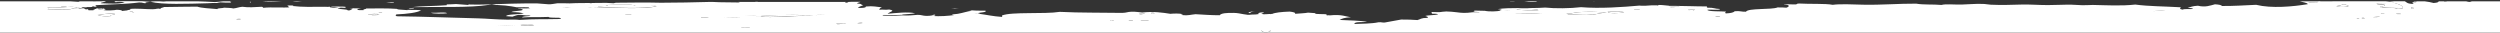 <?xml version="1.0" encoding="utf-8"?>
<!-- Generator: Adobe Illustrator 25.1.0, SVG Export Plug-In . SVG Version: 6.00 Build 0)  -->
<svg version="1.1" id="Layer_1" xmlns="http://www.w3.org/2000/svg" xmlns:xlink="http://www.w3.org/1999/xlink" x="0px" y="0px"
	 viewBox="0 0 1920 25" style="enable-background:new 0 0 1920 25;" xml:space="preserve">
<rect x="0" y="0" width="1920" height="25" fill="#333333" stroke="none"/>
<style type="text/css">
	.st0{fill:#FFFFFF;}
</style>
<g>
	<path class="st0" d="M224.6,1c1.9,0.4,4.6,0.4,7.1,0.2c-1.1-0.1-2.2-0.2-3.4-0.2H224.6z"/>
	<path class="st0" d="M192.7,1.4c-0.3,0-0.5,0-0.8,0c-0.1,0.3,0.1,0.5,0.6,0.6c0.1,0,0.1,0,0.2,0C192.5,1.7,192.5,1.5,192.7,1.4z"/>
	<path class="st0" d="M201.8,1.2c2.4,0.3,5.8,0.3,9.3,0.1h0.1c0.1,0,0.1,0,0.2,0c1.9-0.1,3.8-0.2,5.6-0.3h-7.7
		C206.8,1.1,204.3,1.1,201.8,1.2z"/>
	<path class="st0" d="M296.5,1.7C298,1.9,300,2,302,2.1c0.2,0,0.4-0.1,0.6-0.1C302.8,1.5,299.3,1.5,296.5,1.7z"/>
	<path class="st0" d="M265.5,6c-0.8-0.5,1.2-0.7-1.6-0.9c-3.2-0.1-6.6-0.1-10.1,0l7.4,1.2L260.6,6C262.9,5.7,263.3,6.1,265.5,6z"/>
	<path class="st0" d="M692.8,11.3l0.5-0.4l-1.5-0.2l-0.5,0.4L692.8,11.3z"/>
	<path class="st0" d="M1898.4,1.5c-2.9,0.1-3.3-0.3-4.5-0.5H1879c0,0,0,0.1,0,0.2c-0.7,0-1.4,0-2,0c0-0.1,0-0.1,0-0.2h-4.1
		c0,0.6-0.9,1.1-3.9,1.3c-2.1-0.5-4-1-6.9-1.3h-7.9c-0.3,0.1-0.6,0.2-0.8,0.3c1.5,0,4,0,1.9,0.4c0.3,0-1.2,0-2.4,0
		c-0.3,0.4,0.1,0.9,1,1.3c-5.2,0-5.4-1.1-6.9-2h-8.6c-0.8,0.1-1.7,0.2-3.1,0.3c-1-0.1-1.9-0.2-2.8-0.3H1781c-0.5,0-1.2,0-1.9,0h-13
		c2.4,0.7,6,1.1,6.3,2.2c-11.4,1.9-27.8,3.4-39.7,0.5c-9.1,0.4-17.8,1-26.3,0.9c-0.3-0.8-2.5-1.1-5.3-1.3c-3.6,0.9-7.2,2.5-13.1,1.1
		c-4.1,0.2-5.6,1-7.9,1.6c1.4,0.2,3.8,0.2,4.2,0.7c-1.7,0.7-6.3-0.2-8.1,0.7c-2.8-0.5-1.8-0.9-1.3-1.8c-13.7-0.8-24.7-0.7-35-2.1
		C1629,4.7,1618,4,1607.3,3.8c-2.7,0-5.6,0.3-8.1,0.2c-2.6,0-5.4-0.4-8.2-0.4c-6.1-0.1-12.3,0.3-18.3,0.3c-7.3,0-13.5-0.6-20.5-0.4
		c-7.4,0.2-14.9,0.5-23.4,0.1c-2-0.1-4-0.6-6.2-0.6c-5.8-0.2-11.3,0.4-16.2,0.5c-6,0.1-12.3-0.6-15.3,0.3c-6.7-0.6-13.7,0-19.5-1
		c-13.3-0.1-26.8,1.1-40.7,0.8c-7.3-0.2-17.8-0.7-23.4,0.1c-5.3-1.1-17.9-0.5-25.7-1c-2.7-0.1-0.7,0.9-4,0.7c-2.2,0-4.7-0.1-7.3-0.2
		c-0.1,0-0.2,0.1-0.4,0.2c5.1,0.3,4.1,1.8,1.8,2.5c-2.3-0.1-3.6-0.3-6.7-0.2c-4.6,1.9-22.8,0.4-24.3,3.3c-3.9,0.1-3.8-0.7-8.6-0.4
		c-0.8,0.9-2.6,1.5-6.8,1.7c-1.3-0.6-0.2-0.7,0.1-1.4c-2.8-0.3-14.5,0.1-14.3-1.4c2.1-0.4,9.5,0.6,9.7-0.6c-4.5-0.1-4.3-1.1-9.6-1
		c-1.4-0.5,0.4-0.9-0.9-1c-7,0.1-16.2-0.4-24.3-0.4c-0.8,0-1.7,0-2.5,0c-0.7,0-1.4,0-2,0l0.2-0.1c-2.7-0.2-5-0.6-7.8-0.6h-0.1
		c-0.2,0.1-0.7,0.2-0.9,0.3c0.5,0,1.1,0.2,0,0.2c0.2-0.4-3.4-0.1-4.8-0.2c-3,0.2-5.8,0.5-9.4,0.2c-12.3,1.1-30.1,2.4-44.7,1.2
		c-8.3,1-20.1,1.1-27.5,0.3c-11.8,0.9-27.5-0.3-36.5,1.2c1.5,0.1,2.6,0.3,3.2,0.7l-1.5,0.1c1.1,0,2.1,0.1,3.1,0.2l5.1,0.3
		c-1.8,0-3.4-0.1-5.1-0.3l-3.1-0.2l0.4,0.2c0.1,0,0.2,0,0.3,0c0,0-0.1,0-0.2,0.1h0.1c-0.1,0-0.1,0-0.2,0c-2.2,0.8-9.1,0.9-11.9,0.2
		c-2.7,0-5.3-0.1-8.3-0.2c2,1.3-4.3,1.8-7.9,1.8c-3.2,0-7.7-1-13.4-1.1c-1.8,0-3.9,0.4-5,0.5c-2.5,0.1-4.8-0.1-6.8-0.1
		c0.8,0.4,1,0.9,0.5,1.3c2.4,0,4.9,0,4.8,0.6c-2.3,0.6-8.1,0.5-9.7,1.2c1.3,0.3,2.5,0.7,1.8,1.4c-5.3,0-5.3,1.1-7.8,1.7
		c-3.3-0.3-7.9-0.4-12.5-0.4c-4.4,0.7-8.3,1.6-12.7,2.3c-2.3,0.1-2.1-0.4-4.8-0.2c-4.8,1.1-13.3,1.1-18.4,1.3
		c-0.3-2,6.7-1.1,9.7-1.7c-5.1-0.9-13.9-1-21.1-1.4c1.7-1,3.8-1.8,8.8-2.1c-3.8-0.3-6.9-2.4-16.3-1.4l-1-0.1c0,0.2-0.1,0.3-0.2,0.5
		l0.2-0.5l-1,0.1c-1.1-0.3-1.1-0.5,0-0.8c-2.6-0.3-8.3,0-9.6-0.6c0.7,0,0.7-0.1,0.5-0.3c-1.8-0.1-3.6-0.3-5.6-0.4
		c-2.5,0.5-6.7,0.6-10,0.9c0.6-1-1.6-1.4-4.2-1.7c-6.2,0.2-11.4,0.8-13.4,1.8h-1l2.4,0.1c-0.8,0-1.8,0-2.4-0.1v0.2
		c-0.9-0.5-5.3,0.5-6.7-0.2l0.5-0.3l-1.4-0.1c0.4-0.3,3-0.2,2-0.8c-2.5,0-3.8,0.3-3.9,0.8l-0.5,0.3l1.4,0.1
		c-1.3,0.3-4.5,0.6-6.3,0.5c-4,0.8-8-1.2-13.5-1.3s-9.8,0.2-10.9,1.8c-6,0-12.1-0.4-18.5-0.8c-3.6,0.3-5.8,1.2-10.1,0.7l0.5-0.3
		c-0.7,0.1-1.4,0.1-2.1,0.1l-2.4,0.1c0.7-0.1,1.6-0.1,2.4-0.1l2.1-0.1l-1.5-0.1c0-0.2,0.8-0.3,0.9-0.4c-1.9-0.5-6.2-0.5-9.2-0.2
		c-5.8-0.9-12.8-2-21.6-1c-2.9-0.2-4.3-0.7-8.3-0.6c-3.2,0.1-3.5,0.8-7,0.9c-16.8-0.3-32.1,0-48-0.8c-11.9,1.9-37-0.2-44.4,2.8
		c0.1,0.4,0.1,0.7,0.2,1.1c-7.4-0.5-11.6-1.6-17.7-2.4l0.5-0.3c-1.6,0.1-3.3,0.1-4.1,0h4.1l-1.5-0.1c1.1-0.8,7.4-0.6,5.8-2
		c-4.9,0.1-8.9-0.1-12.7-0.4c0.9,0.2,1.7,0.3,2.2,0.5c-3.2,0.3-6.6,1.6-10.7,2.3c-3.2,0.5-6.6,0.3-3,1c-3.7,0.5-11,1.2-16.4,0.6
		c1.9,0.1,3.2-0.9,1-1c-0.6,0.6-2.4,1-5.8,1c-3.1-0.1-3.4-0.8-6.7-0.8c-3.9,0.3-7.4,0.7-11.6,0.4c-6.4,0.3-13.2,0.9-15.4,0
		c1.3-1,9.1-0.5,14.5-0.6c3.8-0.3,7.8-0.5,10.7-1c-5.5-1.3-15-0.2-21.2,0.4c1.6-1.7,6.5-2.3,1.2-3.3c-3.3,0.5-4.5-0.2-7.7,0.2
		c0.6-0.7,0-1.1,2.1-1.9c-4.2-0.3-6.4-1.2-12.5-0.6c1.1,1-4.1,1.3-5.8,1c0.2-0.9,2.8-1.3,4-2.1c-2.6-0.3-0.3-1-4.7-1.2
		c-0.2-0.6,2.1-0.9,2.5-1.3h-7.4c-0.6,0-1.2,0.1-1.9,0.1c-0.1,0.3-0.8,0.6-2.5,0.6c0.3-0.2,0.4-0.4,0.6-0.6h-23.7
		c-1.6,0-3.2,0-4.8,0h-54c0.4,0.1,0.9,0.3,1.3,0.4c-6.4-0.2-14.8,0-20.5-0.4h0.3h-4.4h0.1C532.7,1.9,520,2,507.7,2.1
		c-12-0.3-23.4-0.1-34.7,0c-0.4,0.2-1.4,0.2-1.8,0.4c-1.7-0.1-3.7-0.2-5.6-0.3c-3.6,0-7.2,0.1-10.8,0.1c-0.3,0.1-0.6,0.1-0.9,0.2
		c-0.4-0.1-0.9-0.2-1.4-0.2c-3.4,0-6.8,0.1-10.1,0.1c-3.3,0.2-6.7,0.3-9.6,0.1c-1.5,0-3,0-4.6,0c-2.4,0.4-5.5,0.9-6.8,0.8
		c-2.4-0.2-5.6-0.4-9.1-0.7c-2.6,0-5.1,0-7.6,0c-7.9,0-15.9,0.4-23.8,0.6c-1.1,0.2-2.2,0.4-3.2,0.6c-0.6-0.1-1.5-0.3-2.5-0.4
		c-4.7,0.1-9.3,0.2-13.8,0.1c-0.4,0-0.8,0-1.2-0.1c-0.3,0.1-0.6,0.3-0.8,0.4c-3-0.2-6-0.5-9.2-0.7c-2.2,0.1-4.4,0.3-7.1,0.3
		c0,0.2,0,0.4,0,0.6c-8.1,0.7-20,0.6-27,1.5C338.4,5.1,361,6,374.9,3.8c11.2-0.2,16.7,0.8,22,1.8c2.9,0.1,8.3-0.3,9.6,0.2L406,6.1
		l1.4,0.1c-3.2,0.6-9.1-0.1-9.7,0.6c3.2-0.1,3.5,0.3,3.8,0.8c-1.4,0.9-7.5,0.7-8.8,1.7c5.1,0.1,6.4,0.2,9.6,1
		c-3.7,0.9-13.2,0.5-13.6,2.1c1.2,0.2,3.5,0.2,4.8,0.4c1.8-0.5,2.7-1.1,4.9-1.4c3.9-0.1,3.8,0.7,8.6,0.4l-0.5,0.3
		c1.9-0.1,3.8-0.2,5.8-0.2l-5.8,0.2l1.4,0.1c-4,0.3-7.4,0.5-6.8,1.2c8.1-0.5,9.8,0,20.2-0.4c0.2,0.9,7.6,0.5,8.6,0.6l-0.5,0.3
		c0.6-0.1,1.3-0.2,1.9-0.2l-1.9,0.2l1.4-0.1c0.1,0.4-0.3,0.6-1,0.8c-12.8,0.3-18.5-0.1-30.8,0.7c-3-0.4-5.7-0.2-9.6-0.2
		c-8.8-0.1-14.9-0.8-22.1-1c-22.1-0.5-39.3-1.3-62.5-1.6c-0.3-0.3-1.3-0.4-0.9-0.8l0.5-0.3c-3.4,0-6.6-0.1-9.8-0.2l-4.6-0.1l0.4,0.4
		c-1.3,0.2-3.6,0.2-4.8,0.4c1.1-0.8-3.6-0.3-2.8-1c1.2-0.2,7.6-0.4,8.7,0l-1.5,0.2c1.5,0,3.1,0,4.6,0.1l9.8,0.2l-0.5-0.3
		c9.4-0.4,16.2-1.4,19.5-3.1c-1.8-0.5-6.4-0.4-10.6-0.4c0,0.1,0.1,0.2,0.2,0.2c-2.2-0.2-4.8-0.3-6.6-0.5c-0.9,0.1-1.8,0.2-2.7,0.2
		l2.6-0.2c-0.7-0.1-1.3-0.3-1.6-0.5c-6.9-0.5-15.3-0.3-23.5-0.3c0.3,0.6-3,0.5-1.9,1.3c-2.4,0.1-3.9,0-5.1-0.2l0.9-0.7
		c0.5-0.2,1.4-0.3,2.6-0.4c-3.1,0-6.2-0.1-9.2-0.2c0.8,0.2,1.9,0.2,2.4,0.4l-1,0.6c-1.1,0.2-0.2,0.8-2.9,0.7
		c0.2-1.2-7.5-0.6-7.4-1.7l1.5-0.1c-2.8,0.1-5.7-0.2-7.6-0.6c-0.2-0.2-0.3-0.3-0.5-0.5c-0.1,0-0.3,0-0.4,0l-0.2,0.2
		c-1,0-2-0.1-3-0.1c-8.8,0.1-17.8,0.3-24.9-0.6c1,0,1.2-0.4,0-0.4c-1.4,0-3.5-0.1-3.9,0.2c1.3,0.3,0.5,1,1.8,1.2
		c-4.1,0.5-14.2-0.3-20.2,0.4c-0.1-0.3-0.5-0.6-1-0.8c-6.1,0.3-10.2,0.7-15.1,0c-3,0.3-4,1-6.9,1.3c-1.4-0.4-4.6-0.5-7.2-0.6
		c-0.8,0.5-5.7,0.3-4.9,1.1c-5.7-0.5-12.7-0.8-15.6-1.9c-7,0.1-15.5,0.1-25.4,0.3c-1,0.5-3.4,0.7-2.8,1.5c-2.4-0.8-2.8,0.2-6.1,0.2
		c-5.2,0-13-0.8-17.4-0.2c1.2,0.3-0.1,0.7-2,0.9C97.9,8,98,8,98.1,8h-0.5c-1.2,0.2-2.6,0.3-3.8,0.4c-0.2-0.6-1.6-0.8-4.2-0.9
		c-1.1,0.4-8,0.8-10.2,0.2c4.2,0.1-0.2-0.3,0.9-0.9l-0.6-0.3c-0.7,0.2-1.8,0.3-2.9,0.3c-1.1-0.1-1.6-0.3-2.3-0.5L74,6.6
		c-0.1,0-0.2,0-0.3,0l-0.2,0.1c1,0,1.6,0.1,1.9,0.2l4.7,0.6c-0.9,0-1.9,0-2.8,0c-1.1-0.1-1.4-0.4-2-0.6l-1.9-0.2l0.5,0.2
		c-0.3,0-0.6,0-1,0c0.4,0.5-1.8,0.4-1,1c-1.3,0-2.6,0-3.9,0c0-0.4-0.3-0.7-0.8-0.9c-0.3,0.1-0.8,0.2-1.4,0.3
		c0.2-0.4-1.2-0.5-1.2-0.9c-1.2,0.1-2.5,0.1-3.5,0.1c-0.6-0.1-1.2-0.3-1.2-0.5l4.3,0.3c-0.5-0.4-2.9-0.4-0.9-0.8
		c0.9,0.1,2,0.1,3.3,0.2c-0.1-0.1-0.1-0.2-0.1-0.3c5.7,0.2,3.8-0.2,5-0.7c0.2,0.3,0.4,0.5,2.1,0.4c1.8-0.4-0.7-0.4-0.2-1.1
		C86.2,3.2,96,3.3,106.7,1.9c3.2-0.1,2.8,0.6,5.2,0.6c-1-0.8,2-0.9,3.9-1.1c8.6,2.3,28.9,1.5,43.6,1.1c2-0.2,4.8-0.2,7.5-0.2
		c0.1-0.3,1.7-0.3,2.4-0.5c1.9,0.2,4.8,0.2,7.5,0.2c0.5-0.1,0.8-0.3,0.8-0.6c-0.7,0-1.1-0.2-0.9-0.4h-5.1c-2.3,0.2-3.9,0.5-6.5,0.6
		c-4.2-0.3-9.2-0.4-13.7-0.6h-23.3c-0.8,0.1-1.6,0.2-2.5,0.2c-3-0.3-8.8-0.3-10.6,0.2c-1.9-0.1-3.9-0.3-6.1-0.5H87.6
		C88.8,1.3,88,1.5,89,1.7c1.2-0.5,4.8-0.3,6.7,0c-3.8,1.5-8.9,1.1-18.3,0.8c0-0.8,3.5-0.8,3.9-1.6h-2.5c-0.1,0-0.2,0.1-0.4,0.1
		c-0.6,0.1-1.1,0-1.6,0h-1.7c-0.8,0-1.7,0.1-3.4,0.1c-0.3,0-0.4-0.1-0.5-0.1h-9.9c-0.2,0.1-0.6,0.3-1.1,0.4C58,1.3,55.9,1.1,53.8,1
		H0v24h1920V1h-23.6C1897.3,1.1,1897.9,1.3,1898.4,1.5z M405.8,6.3c1-0.1,1.9-0.1,2.9-0.1L405.8,6.3z M293.4,9.6c-0.6,0-1.3,0-1.9,0
		c0-0.2-0.8-0.2-0.9-0.4C292.1,9.2,293.9,9.2,293.4,9.6z M288.7,7.4l-1.8-0.1C287.3,7.3,288,7.4,288.7,7.4z M51.2,5.1
		c-2,0.4-1.9-0.2-3.9,0.2C45.8,4.7,51.5,4.7,51.2,5.1z M51.9,7.3c-5.7-0.2-9.4,0.2-15.3-0.2c0.8-0.6,0.8-0.7-0.2-1.3
		c11,0.7,19.8-1.8,23.5,0.4C55,6.1,55.8,7.2,51.9,7.3z M85.3,12.3C80.4,13,77,12.2,75,11.5c4-0.3,7.8-1.6,13.1-0.9
		C89.1,11.6,83.4,11.2,85.3,12.3z M102.2,9.6C101.5,8.9,100,9.2,99,9c0.6,0,1.2,0,1-0.2c0.7,0,1.4,0,2,0
		C100.7,9.3,104.8,9.6,102.2,9.6z M109.1,11.1c1-0.1,2-0.1,3-0.1L109.1,11.1z M181.5,14.7c0.6,0,1.2,0,1-0.2c0.7,0,1.4,0,2,0
		C186.2,15,181.2,15.2,181.5,14.7z M187.7,14.9C191.1,14.4,182.4,14.4,187.7,14.9L187.7,14.9z M381.3,20c4.8-0.3,10-0.4,15.2-0.5
		L381.3,20z M400.5,19.8l0.5-0.4l-1.4-0.2c2.8-0.7,8.8-0.7,10.6,0.2C408,19.7,404.8,19.8,400.5,19.8z M431.8,5.8l6.3-0.1
		C436.1,6,433.9,5.9,431.8,5.8z M480.1,10.8c1.4,0.1,5-0.3,4.8,0.2C483.5,10.9,479.9,11.2,480.1,10.8z M504.6,4.8
		c-9.1,2.3-31.8,1.2-46.3,0.7l1.5-0.1l-4.4,0.1c-1.4,0.1-2.8,0.2-4.3,0.1l4.3-0.1c1.4-0.1,2.9-0.2,4.4-0.1l-0.5-0.3
		c2.2-0.3,5.1-0.4,7.8-0.6c-0.2-0.3-1.6-0.3-1.9-0.6c9-0.3,20.3-1.3,23,0.8c5.5,0,11.1,0,15.4-0.2l-0.5,0.3c1.3-0.1,2.6-0.1,3.9-0.1
		l-3.9,0.1C503.1,4.8,504.6,4.8,504.6,4.8z M538.6,13.6c-1.3-0.7,5.8-0.5,5.8-0.2C542.1,13.4,541.5,13.7,538.6,13.6z M579.8,1.2
		l2.8-0.1C581.7,1.3,580.8,1.2,579.8,1.2l-2.3,0.1C578.2,1.2,579,1.2,579.8,1.2z M585.3,12.5c-4.8-0.1-8.8-0.4-13.4-0.7L585.3,12.5z
		 M568.9,13.3l-12.7,0.2C560.5,13.4,564.6,13.1,568.9,13.3z M568.9,21c1.3-0.3,4.2-0.2,6.8-0.2C576.8,21.4,569.1,21.2,568.9,21z
		 M597.7,21.7C595.6,21.1,591.5,22,597.7,21.7L597.7,21.7z M625.4,11.6l-8.3,0.4l1.4,0.1c-10.9,0.2-25.2,1.6-34.7,0.7l1.5-0.2
		l-0.5-0.4c11.2-0.4,20.7-1.2,32.8-0.5l-0.5,0.3C619.8,11.6,622.6,11.6,625.4,11.6l8.6-0.4C631.4,11.5,628.4,11.5,625.4,11.6z
		 M643.1,18.6c0-0.1,0-0.3,0-0.4c-0.6,0-1.1,0-0.9-0.2c2.3,0.1,7-0.3,7.7,0.2C645.9,17.9,646.1,18.6,643.1,18.6z M658.6,17.7
		c0.6-0.1,3.7-0.5,3.8,0C661.9,17.8,658.7,18.2,658.6,17.7z M852.6,16.1c0-0.2-0.1-0.4-0.1-0.7c2.7-0.2,2,0.5,3.2,0.7
		C854.7,16.1,853.7,16.1,852.6,16.1z M866.8,15.6c0.6,0,1.2,0,1-0.2c0.7,0,1.4,0,2,0C871.5,15.9,866.5,16.1,866.8,15.6z M875.2,10.3
		c2.5,0,3.1-0.4,4.1,0.2c-2,0-1.2,0.6-4,0.5C875.2,10.8,875.2,10.5,875.2,10.3z M876,15.6c1.3-0.3,6-0.4,6.2,0.2
		C880.3,15.7,876.2,16.1,876,15.6z M884.4,10.5c0-0.2-0.1-0.4-0.1-0.7C887.2,9.5,887.4,10.8,884.4,10.5z M971.9,24.9
		c-2.4-0.3-3.3-0.9-2.8-1.8c1.9,0,3.9,0,5.8,0C976.9,23.8,975.1,24.6,971.9,24.9z M1131,9.7c-0.9-0.9,5.3-0.8,5.1,0
		C1134.4,9.7,1132.7,9.7,1131,9.7z M1181,7.3l-0.5,0.4l1.4,0.2c-4,0.2-15.1,0.1-17.3-0.8C1168.8,6.3,1177.2,6.8,1181,7.3z
		 M1162.1,10.4l-5.9,0.1C1158.2,10.4,1160.2,10.4,1162.1,10.4l22.1-0.3C1176.9,10.8,1169.5,10.4,1162.1,10.4z M1180.5,7.7l7.7-0.3
		C1185.7,7.5,1183.2,7.6,1180.5,7.7z M1223.1,11.3c-6-1.2-12.8,0.2-19.2-0.2l0.5-0.4l-1.4-0.2c0.2-0.3,2.3-0.2,3.9-0.2
		c4.2-1.6,20.8-1.5,27-0.5C1228.2,9.9,1226.9,10.9,1223.1,11.3z M1234.8,9c4.1,0.1,11.4-0.4,12.5,0.4
		C1244.3,10.3,1234.7,10.6,1234.8,9z M1259,7.6c-2.6,0-1.9-0.3-3.8,0C1253.7,7,1260.5,6.9,1259,7.6z M1269.9,9.3
		c2.7-0.1,5.4-0.1,8.2-0.1L1269.9,9.3z M1285.3,9.3c0.5-0.1,1.2-0.1,1.9-0.2L1285.3,9.3z M1282.2,5.3c1.8,0,6.4-0.5,7.7,0
		C1287.4,5.1,1283.9,5.9,1282.2,5.3z M1300.3,7.9c0.7-0.6-4.5,0.2-3.8-0.4c2.4,0,3-0.3,4.8-0.4C1301.2,7.4,1301.6,7.9,1300.3,7.9z
		 M1317.3,12.6c1.3-0.3,3.6-0.3,3.8,0.2C1319.7,12.8,1317.6,12.9,1317.3,12.6z M1653.3,8.6c3.5-0.2,5.4-0.9,9.6-0.7L1653.3,8.6z
		 M1773.1,1.9c3.2,0,6.2,0,7.2,0.4C1777.9,2.1,1772.4,2.7,1773.1,1.9z M1781.1,1.6C1784.7,1,1778.2,1,1781.1,1.6L1781.1,1.6z
		 M1802.1,3.9c5.4,1.2-4.8,2.2-7.8,0.8c2.2-0.4,4.2-0.8,4.9-1.4c1.3,0,2.1,0.1,2.9,0.2l-0.5,0.2l4.3-0.2c-1,0-2.7,0.2-4.3,0.2
		L1802.1,3.9z M1810,14.4c0.2-0.2-0.1-0.6,1-0.6c0.1,0.1,0.1,0.2,0.9,0.2C1811.8,14.2,1811.6,14.4,1810,14.4z M1814.8,14.3
		c0-0.1-0.1-0.2-0.9-0.2c0-0.1,0-0.3,0-0.4C1816.3,13.4,1816.7,14.4,1814.8,14.3z M1822.6,13.1c1.3-0.2,3.6-0.2,4.8-0.4
		C1828.3,13.2,1822,13.3,1822.6,13.1z M1828.6,10c1.7,0,2.5,0.2,2.9,0.4C1829.9,10.4,1828.1,10.4,1828.6,10z M1840.1,10.6
		c1.3-0.3,3.6-0.3,3.8,0.2C1842.5,10.8,1840.4,10.9,1840.1,10.6z M1845.2,6.5c-1.2-0.2-2.8-0.2-4.5-0.3c0.4,0.2,1.1,0.3-0.3,0.5
		c-0.1-0.2-1-0.3-0.7-0.5c-3.7-0.1-7.7-0.1-9.9-0.5c-0.1-0.1-0.1-0.1-0.2-0.2c-0.5,0-1.1,0-1.6,0c0-0.1,0-0.3,0-0.4
		c0.6,0,1.1,0,1.7,0c0.4-0.4,1.9-0.6,1.8-1.1c-0.4-0.7-5.8-0.3-6.3-1.1c1.7-0.8,9.9-0.2,13.1-0.7C1842.4,3.2,1846,4.4,1845.2,6.5z
		 M1853,5.4c0.1,0.7,1.8,1.1-1.1,1.4C1852.5,6.5,1850.8,5.5,1853,5.4z M1852.1,11.4C1856.7,11.2,1851.1,10,1852.1,11.4L1852.1,11.4z
		"/>
	<path class="st0" d="M65.7,6.4c-0.2,0-0.5,0-0.7,0C65.3,6.4,65.5,6.4,65.7,6.4z"/>
	<path class="st0" d="M76.2,6.2c0,0.1,0,0.1,0,0.2l2.1,0.1c0-0.1,0-0.2,0-0.3C77.5,6.2,76.8,6.2,76.2,6.2z"/>
	<path class="st0" d="M1179.6,1.4c0.3-0.1,0.7-0.3,1.1-0.4h-10.2C1172.6,1.3,1174.8,1.7,1179.6,1.4z"/>
	<path class="st0" d="M1224.4,1.1c0.2,0,0.4,0,0.7-0.1h-2.5C1223.2,1,1223.8,1,1224.4,1.1z"/>
	<path class="st0" d="M1160.2,1.2c1.8,0.1,2.9-0.1,3.7-0.2h-4.7C1159.5,1.1,1159.9,1.1,1160.2,1.2z"/>
	<path class="st0" d="M343.4,10.2C342.2,9,336.1,10,331,9.8C332.4,10.7,340.7,10.6,343.4,10.2z"/>
	<path class="st0" d="M960,10.1c0.2-0.6,1.6-1.2,3.9-1.6c-2.2,0.2-4,0.6-5.2,1.2C958.8,9.8,959.4,10,960,10.1z"/>
	<path class="st0" d="M730.6,6.5c1.8-0.1,3.8-0.1,5.7,0c-1-0.1-2-0.2-3-0.3C732.4,6.3,731.5,6.4,730.6,6.5z"/>
	<path class="st0" d="M313.9,6.5c0.2,0.4,1.6,0.5,3.8,0.4C318.7,6.3,315.6,6.6,313.9,6.5z"/>
	<path class="st0" d="M974.9,23c-1.9,0-3.9,0-5.8,0c-0.6,0.9,0.4,1.5,2.8,1.8C975.1,24.6,976.9,23.8,974.9,23z"/>
	<path class="st0" d="M597.7,21.7C595.6,21.1,591.5,22,597.7,21.7L597.7,21.7z"/>
	<path class="st0" d="M568.9,21c0.2,0.3,7.9,0.5,6.8-0.2C573.1,20.7,570.1,20.7,568.9,21z"/>
	<path class="st0" d="M399.6,19.1l1.4,0.2l-0.5,0.4c4.2,0.1,7.4-0.1,9.7-0.4C408.4,18.4,402.4,18.4,399.6,19.1z"/>
	<path class="st0" d="M642.2,18c-0.2,0.2,0.4,0.2,0.9,0.2c0,0.1,0,0.3,0,0.4c3,0,2.8-0.7,6.8-0.4C649.2,17.7,644.5,18.1,642.2,18z"
		/>
	<path class="st0" d="M662.4,17.7c-0.5,0.1-3.7,0.5-3.8,0C659.2,17.7,662.4,17.2,662.4,17.7z"/>
	<path class="st0" d="M1811,13.7c-1.1,0-0.8,0.4-1,0.6c1.6,0.1,1.8-0.2,1.9-0.4C1811.1,14,1811.1,13.9,1811,13.7z"/>
	<path class="st0" d="M1813.9,13.7c0,0.1,0,0.3,0,0.4c0.8,0,0.9,0.1,0.9,0.2C1816.7,14.4,1816.3,13.4,1813.9,13.7z"/>
	<path class="st0" d="M1321.1,12.8c-1.4,0-3.5,0.1-3.8-0.2C1318.6,12.4,1320.9,12.4,1321.1,12.8z"/>
	<path class="st0" d="M544.4,13.4c-2.3,0-2.9,0.3-5.8,0.2C537.3,12.9,544.4,13.1,544.4,13.4z"/>
	<path class="st0" d="M1843.9,10.8c-1.4,0-3.5,0.1-3.8-0.2C1841.4,10.3,1843.7,10.3,1843.9,10.8z"/>
	<path class="st0" d="M1206.8,10.3c-1.5,0-3.7-0.1-3.9,0.2l1.4,0.2l-0.5,0.4c6.4,0.4,13.3-1,19.2,0.2c3.8-0.4,5.2-1.4,10.7-1.5
		C1227.6,8.8,1211,8.7,1206.8,10.3z"/>
	<path class="st0" d="M1831.4,10.4c-0.4-0.3-1.2-0.4-2.9-0.4C1828.1,10.4,1829.9,10.4,1831.4,10.4z"/>
	<path class="st0" d="M1234.8,9c-0.1,1.6,9.4,1.3,12.5,0.4C1246.2,8.6,1238.9,9.2,1234.8,9z"/>
	<path class="st0" d="M484.9,11c-1.4-0.1-5,0.2-4.8-0.2C481.5,10.9,485.1,10.5,484.9,11z"/>
	<path class="st0" d="M291.5,9.6c0.6,0,1.3,0,1.9,0c0.5-0.4-1.3-0.4-2.9-0.4C290.7,9.4,291.5,9.4,291.5,9.6z"/>
	<path class="st0" d="M1181.9,7.9l-1.4-0.2l0.5-0.4c-3.9-0.4-12.2-1-16.3-0.2C1166.8,8,1177.9,8.1,1181.9,7.9z"/>
	<path class="st0" d="M1300.3,7.9c1.3-0.1,0.8-0.5,1-0.8c-1.8,0.1-2.4,0.4-4.8,0.4C1295.8,8.1,1301.1,7.4,1300.3,7.9z"/>
	<path class="st0" d="M1851.9,6.9c2.9-0.4,1.1-0.8,1.1-1.4C1850.8,5.5,1852.5,6.5,1851.9,6.9z"/>
	<path class="st0" d="M1255.1,7.6c1.9-0.3,1.2,0,3.8,0C1260.5,6.9,1253.7,7,1255.1,7.6z"/>
	<path class="st0" d="M1799.2,3.3c-0.7,0.7-2.8,1.1-4.9,1.4c2.9,1.4,13.2,0.3,7.8-0.8l-0.5-0.2l0.5-0.2
		C1801.3,3.4,1800.6,3.3,1799.2,3.3z"/>
	<path class="st0" d="M1838.4,2.1c-3.2,0.5-11.5-0.1-13.1,0.7c0.4,0.7,5.9,0.3,6.3,1.1c0.1,0.5-1.4,0.7-1.8,1.1c-0.6,0-1.1,0-1.7,0
		c0,0.1,0,0.3,0,0.4c0.5,0,1.1,0,1.6,0c0,0.1,0.1,0.1,0.2,0.2c2.2,0.4,6.2,0.4,9.9,0.5c-0.3,0.1,0.6,0.3,0.7,0.5
		c1.3-0.1,0.7-0.3,0.3-0.5c1.7,0.1,3.3,0.1,4.5,0.3C1846,4.4,1842.4,3.2,1838.4,2.1z"/>
	<path class="st0" d="M1282.2,5.3c1.7,0.6,5.1-0.1,7.7,0C1288.7,4.7,1284,5.2,1282.2,5.3z"/>
	<path class="st0" d="M503.1,4.7l0.5-0.3c-4.3,0.3-9.9,0.2-15.4,0.2c-2.7-2.1-14-1.1-23-0.8c0.3,0.3,1.7,0.3,1.9,0.6
		c-2.6,0.2-5.5,0.3-7.8,0.6l0.5,0.3l-1.5,0.1c14.5,0.5,37.1,1.6,46.3-0.7H503.1z"/>
	<path class="st0" d="M51.2,5.1c-2,0.4-1.9-0.2-3.9,0.2C45.8,4.7,51.5,4.7,51.2,5.1z"/>
	<path class="st0" d="M1781.1,1.6C1784.7,1,1778.2,1,1781.1,1.6L1781.1,1.6z"/>
	<path class="st0" d="M282.7,11.1c-0.8,0.7,3.9,0.2,2.8,1c1.3-0.2,3.6-0.2,4.8-0.4l-0.4-0.4l1.5-0.2C290.4,10.7,284,10.9,282.7,11.1
		z"/>
	<path class="st0" d="M677.3,11.3c2.2,0.9,9,0.3,15.4,0l-1.4-0.2l0.5-0.4C686.5,10.8,678.7,10.4,677.3,11.3z"/>
	<path class="st0" d="M1827.4,12.7c0.9,0.5-5.4,0.6-4.8,0.4C1823.9,12.9,1826.2,12.9,1827.4,12.7z"/>
	<path class="st0" d="M617.2,11.9l0.5-0.3c-12-0.7-21.6,0-32.8,0.5l0.5,0.4l-1.5,0.2c9.5,0.9,23.8-0.5,34.7-0.7L617.2,11.9z"/>
	<path class="st0" d="M396.5,19.5c-5.2,0.1-10.5,0.1-15.2,0.5L396.5,19.5z"/>
	<path class="st0" d="M568.9,13.3l-12.7,0.2C560.5,13.4,564.6,13.1,568.9,13.3z"/>
	<path class="st0" d="M1156.2,10.5c2-0.1,4-0.1,5.9-0.1L1156.2,10.5z"/>
	<path class="st0" d="M1162.1,10.4l22.1-0.3C1176.9,10.8,1169.5,10.4,1162.1,10.4z"/>
	<path class="st0" d="M1269.9,9.3c2.7-0.1,5.4-0.1,8.2-0.1L1269.9,9.3z"/>
	<path class="st0" d="M1287.3,9.1c-0.8,0.1-1.5,0.1-1.9,0.2L1287.3,9.1z"/>
	<path class="st0" d="M1180.5,7.7l7.7-0.3C1185.7,7.5,1183.2,7.6,1180.5,7.7z"/>
	<path class="st0" d="M1801.6,3.7c1.7,0,3.3-0.2,4.3-0.2L1801.6,3.7z"/>
	<path class="st0" d="M73.7,6.7l1.9,0.2C75.3,6.8,74.7,6.7,73.7,6.7z"/>
	<path class="st0" d="M80.4,7.5l-4.7-0.6c0.6,0.2,0.8,0.5,2,0.6C78.5,7.5,79.4,7.5,80.4,7.5z"/>
	<path class="st0" d="M507,4.6c-1.3,0-2.6,0-3.9,0.1L507,4.6z"/>
	<path class="st0" d="M459.8,5.4l-4.4,0.1C456.8,5.4,458.3,5.2,459.8,5.4z"/>
	<path class="st0" d="M451.1,5.6l4.3-0.1C454,5.6,452.6,5.7,451.1,5.6z"/>
	<path class="st0" d="M431.8,5.8l6.3-0.1C436.1,6,433.9,5.9,431.8,5.8z"/>
	<path class="st0" d="M294.5,11.4c-1.5,0-3-0.1-4.6-0.1L294.5,11.4z"/>
	<path class="st0" d="M304.4,11.6l-9.8-0.2C297.8,11.5,301,11.6,304.4,11.6z"/>
	<path class="st0" d="M429.3,14.1l1.9-0.2C430.6,13.9,430,14,429.3,14.1z"/>
	<path class="st0" d="M406.3,12.2l5.8-0.2C410.2,12.1,408.2,12.1,406.3,12.2z"/>
	<path class="st0" d="M408.7,6.1c-1,0-2,0.1-2.9,0.1L408.7,6.1z"/>
	<path class="st0" d="M975.8,10.3c0.6,0.1,1.5,0.1,2.4,0.1L975.8,10.3z"/>
	<path class="st0" d="M1020,11.3l-0.2,0.5C1019.9,11.7,1020,11.5,1020,11.3z"/>
	<path class="st0" d="M617.2,11.9l8.3-0.4C622.6,11.6,619.8,11.6,617.2,11.9z"/>
	<path class="st0" d="M634.1,11.2l-8.6,0.4C628.4,11.5,631.4,11.5,634.1,11.2z"/>
	<path class="st0" d="M571.9,11.8c4.6,0.3,8.7,0.6,13.4,0.7L571.9,11.8z"/>
	<path class="st0" d="M852.5,15.4c0,0.2,0.1,0.4,0.1,0.7c1,0,2,0,3.1,0C854.6,15.9,855.3,15.3,852.5,15.4z"/>
	<path class="st0" d="M867.8,15.4c0.2,0.2-0.4,0.2-1,0.2c-0.3,0.4,4.7,0.3,3-0.2C869.2,15.4,868.5,15.4,867.8,15.4z"/>
	<path class="st0" d="M882.2,15.8c-1.9-0.1-6,0.3-6.2-0.2C877.3,15.3,882,15.2,882.2,15.8z"/>
	<path class="st0" d="M1852.1,11.4C1856.7,11.2,1851.1,10,1852.1,11.4L1852.1,11.4z"/>
	<path class="st0" d="M182.5,14.5c0.2,0.2-0.4,0.2-1,0.2c-0.3,0.4,4.7,0.3,3-0.2C183.9,14.5,183.2,14.5,182.5,14.5z"/>
	<path class="st0" d="M187.7,14.9C191.1,14.4,182.4,14.4,187.7,14.9L187.7,14.9z"/>
	<path class="st0" d="M879.3,10.5c-1-0.6-1.6-0.2-4.1-0.2c0,0.2,0.1,0.4,0.1,0.7C878.1,11.1,877.2,10.5,879.3,10.5z"/>
	<path class="st0" d="M75,11.5c2,0.7,5.4,1.5,10.3,0.9c-1.9-1.2,3.8-0.8,2.8-1.8C82.8,9.9,78.9,11.2,75,11.5z"/>
	<path class="st0" d="M884.3,9.9c0,0.2,0.1,0.4,0.1,0.7C887.4,10.8,887.2,9.5,884.3,9.9z"/>
	<path class="st0" d="M1136.1,9.7c-1.7,0-3.4,0-5.1,0C1130,8.7,1136.3,8.9,1136.1,9.7z"/>
	<path class="st0" d="M36.3,5.8c1,0.6,1,0.7,0.2,1.3c5.9,0.4,9.6-0.1,15.3,0.2c3.9-0.1,3.1-1.2,8-1.1C56.2,4,47.4,6.5,36.3,5.8z"/>
	<path class="st0" d="M1773.1,1.9c-0.7,0.8,4.9,0.3,7.2,0.4C1779.2,1.8,1776.3,1.8,1773.1,1.9z"/>
	<path class="st0" d="M102.1,8.8c-0.7,0-1.4,0-2,0C100.2,9,99.7,9,99,9c1,0.2,2.5-0.1,3.2,0.7C104.8,9.6,100.7,9.3,102.1,8.8z"/>
	<path class="st0" d="M1662.9,7.9l-9.6,0.7C1656.8,8.3,1658.7,7.6,1662.9,7.9z"/>
	<path class="st0" d="M112.1,10.9c-1,0-2,0-3,0.1L112.1,10.9z"/>
	<path class="st0" d="M288.7,7.4l-1.8-0.1C287.3,7.3,288,7.4,288.7,7.4z"/>
	<path class="st0" d="M579.8,1.2l-2.3,0.1C578.2,1.2,579,1.2,579.8,1.2z"/>
	<path class="st0" d="M579.8,1.2l2.8-0.1C581.7,1.3,580.8,1.2,579.8,1.2z"/>
	<path class="st0" d="M752.2,9.6h-4.1C748.9,9.8,750.6,9.8,752.2,9.6z"/>
	<path class="st0" d="M908.4,10.8l-2.1,0.1C907,10.9,907.7,10.9,908.4,10.8z"/>
	<path class="st0" d="M903.8,10.9l2.4-0.1C905.4,10.8,904.5,10.8,903.8,10.9z"/>
	<path class="st0" d="M1151.5,7.3l3.1,0.2C1153.6,7.4,1152.6,7.3,1151.5,7.3z"/>
	<path class="st0" d="M1154.6,7.5c1.7,0.1,3.3,0.3,5.1,0.3L1154.6,7.5z"/>
</g>
</svg>
